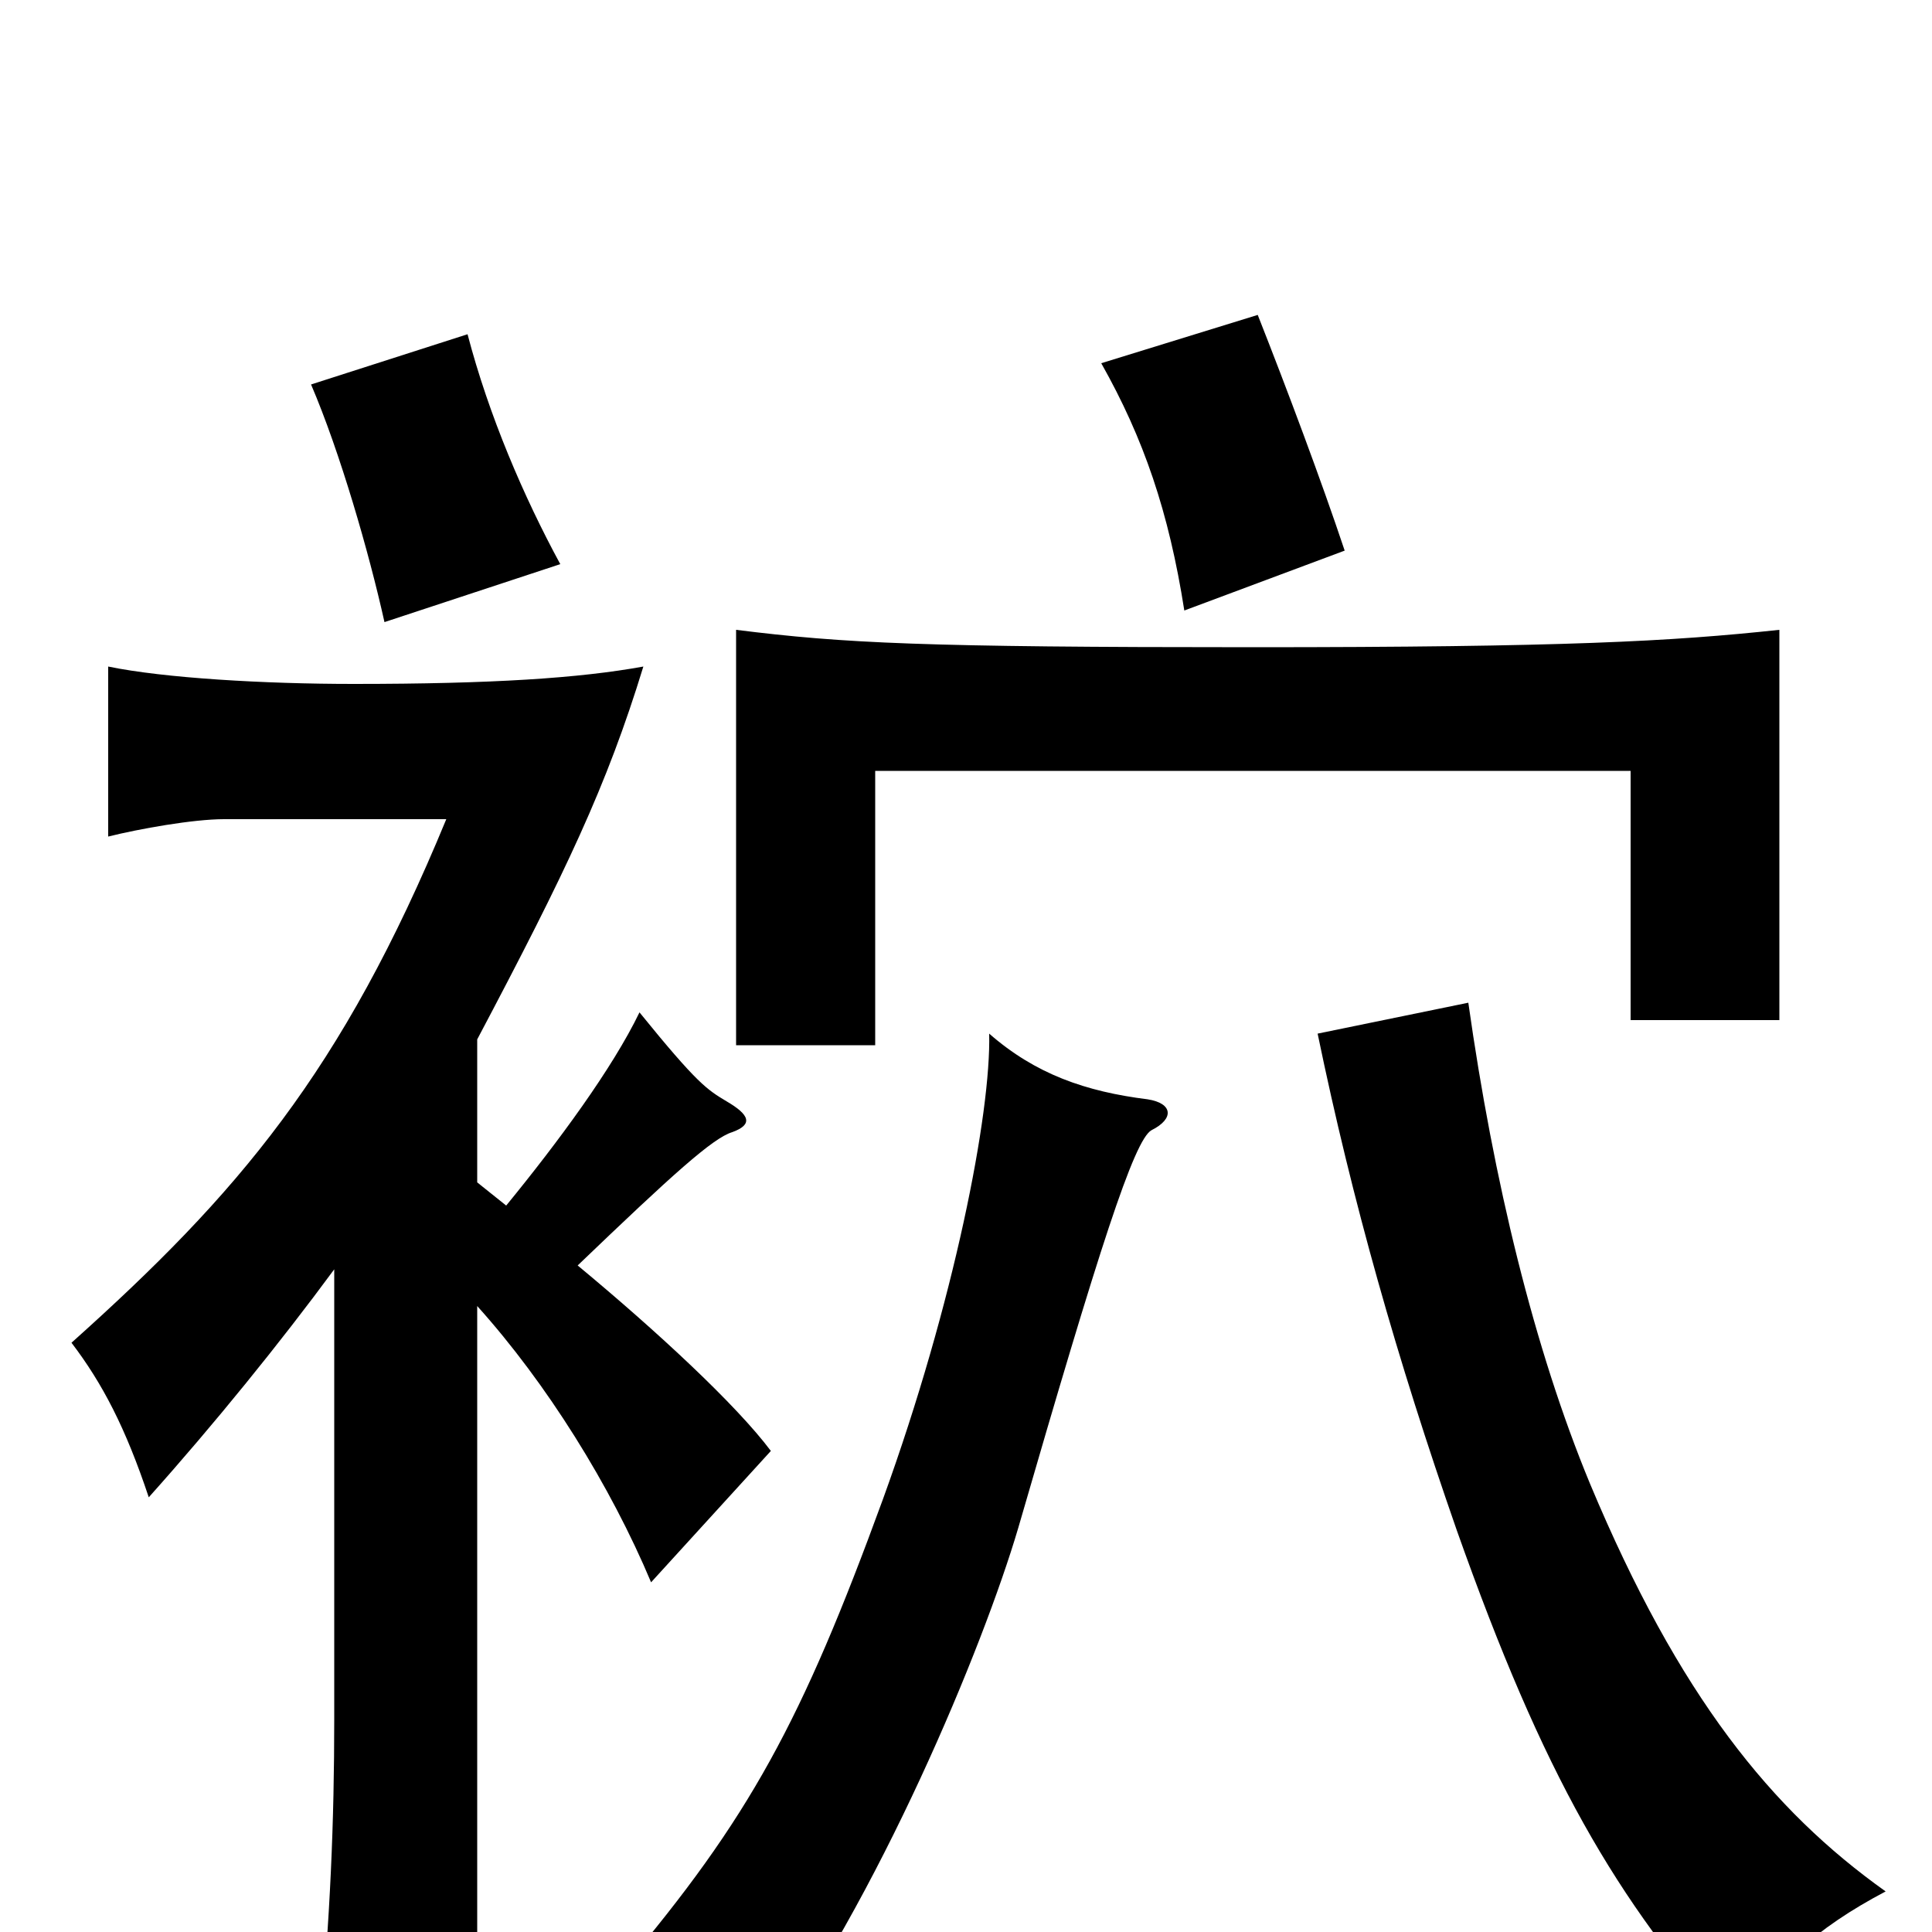 <svg xmlns="http://www.w3.org/2000/svg" viewBox="0 -1000 1000 1000">
	<path fill="#000000" d="M648 -665C478 -665 437 -667 381 -674V-459H453V-601H844V-472H921V-674C865 -668 810 -665 648 -665ZM570 -812C592 -773 605 -735 613 -684L696 -715C684 -751 666 -799 651 -837ZM760 -481L682 -465C700 -378 723 -297 754 -208C799 -81 836 -17 898 52C916 19 940 -2 976 -21C917 -63 869 -122 823 -232C794 -302 773 -389 760 -481ZM594 -431C562 -435 536 -444 512 -465C513 -424 494 -326 457 -224C415 -109 388 -59 322 19C351 31 374 46 392 68C455 -17 509 -148 527 -209C569 -354 587 -410 596 -415C608 -421 607 -429 594 -431ZM290 -708C271 -743 253 -785 242 -827L161 -801C176 -766 191 -714 199 -678ZM247 -324C283 -284 316 -231 337 -181L399 -249C381 -273 340 -311 299 -345C348 -392 369 -411 379 -414C390 -418 388 -423 376 -430C366 -436 361 -439 331 -476C317 -447 289 -409 262 -376C257 -380 252 -384 247 -388V-462C293 -549 314 -593 333 -655C300 -649 255 -646 183 -646C137 -646 85 -649 56 -655V-567C72 -571 100 -576 116 -576H231C177 -445 123 -382 37 -305C53 -284 65 -261 77 -225C111 -263 145 -305 173 -343V-110C173 -58 171 -7 165 55H247Z"/>
</svg>